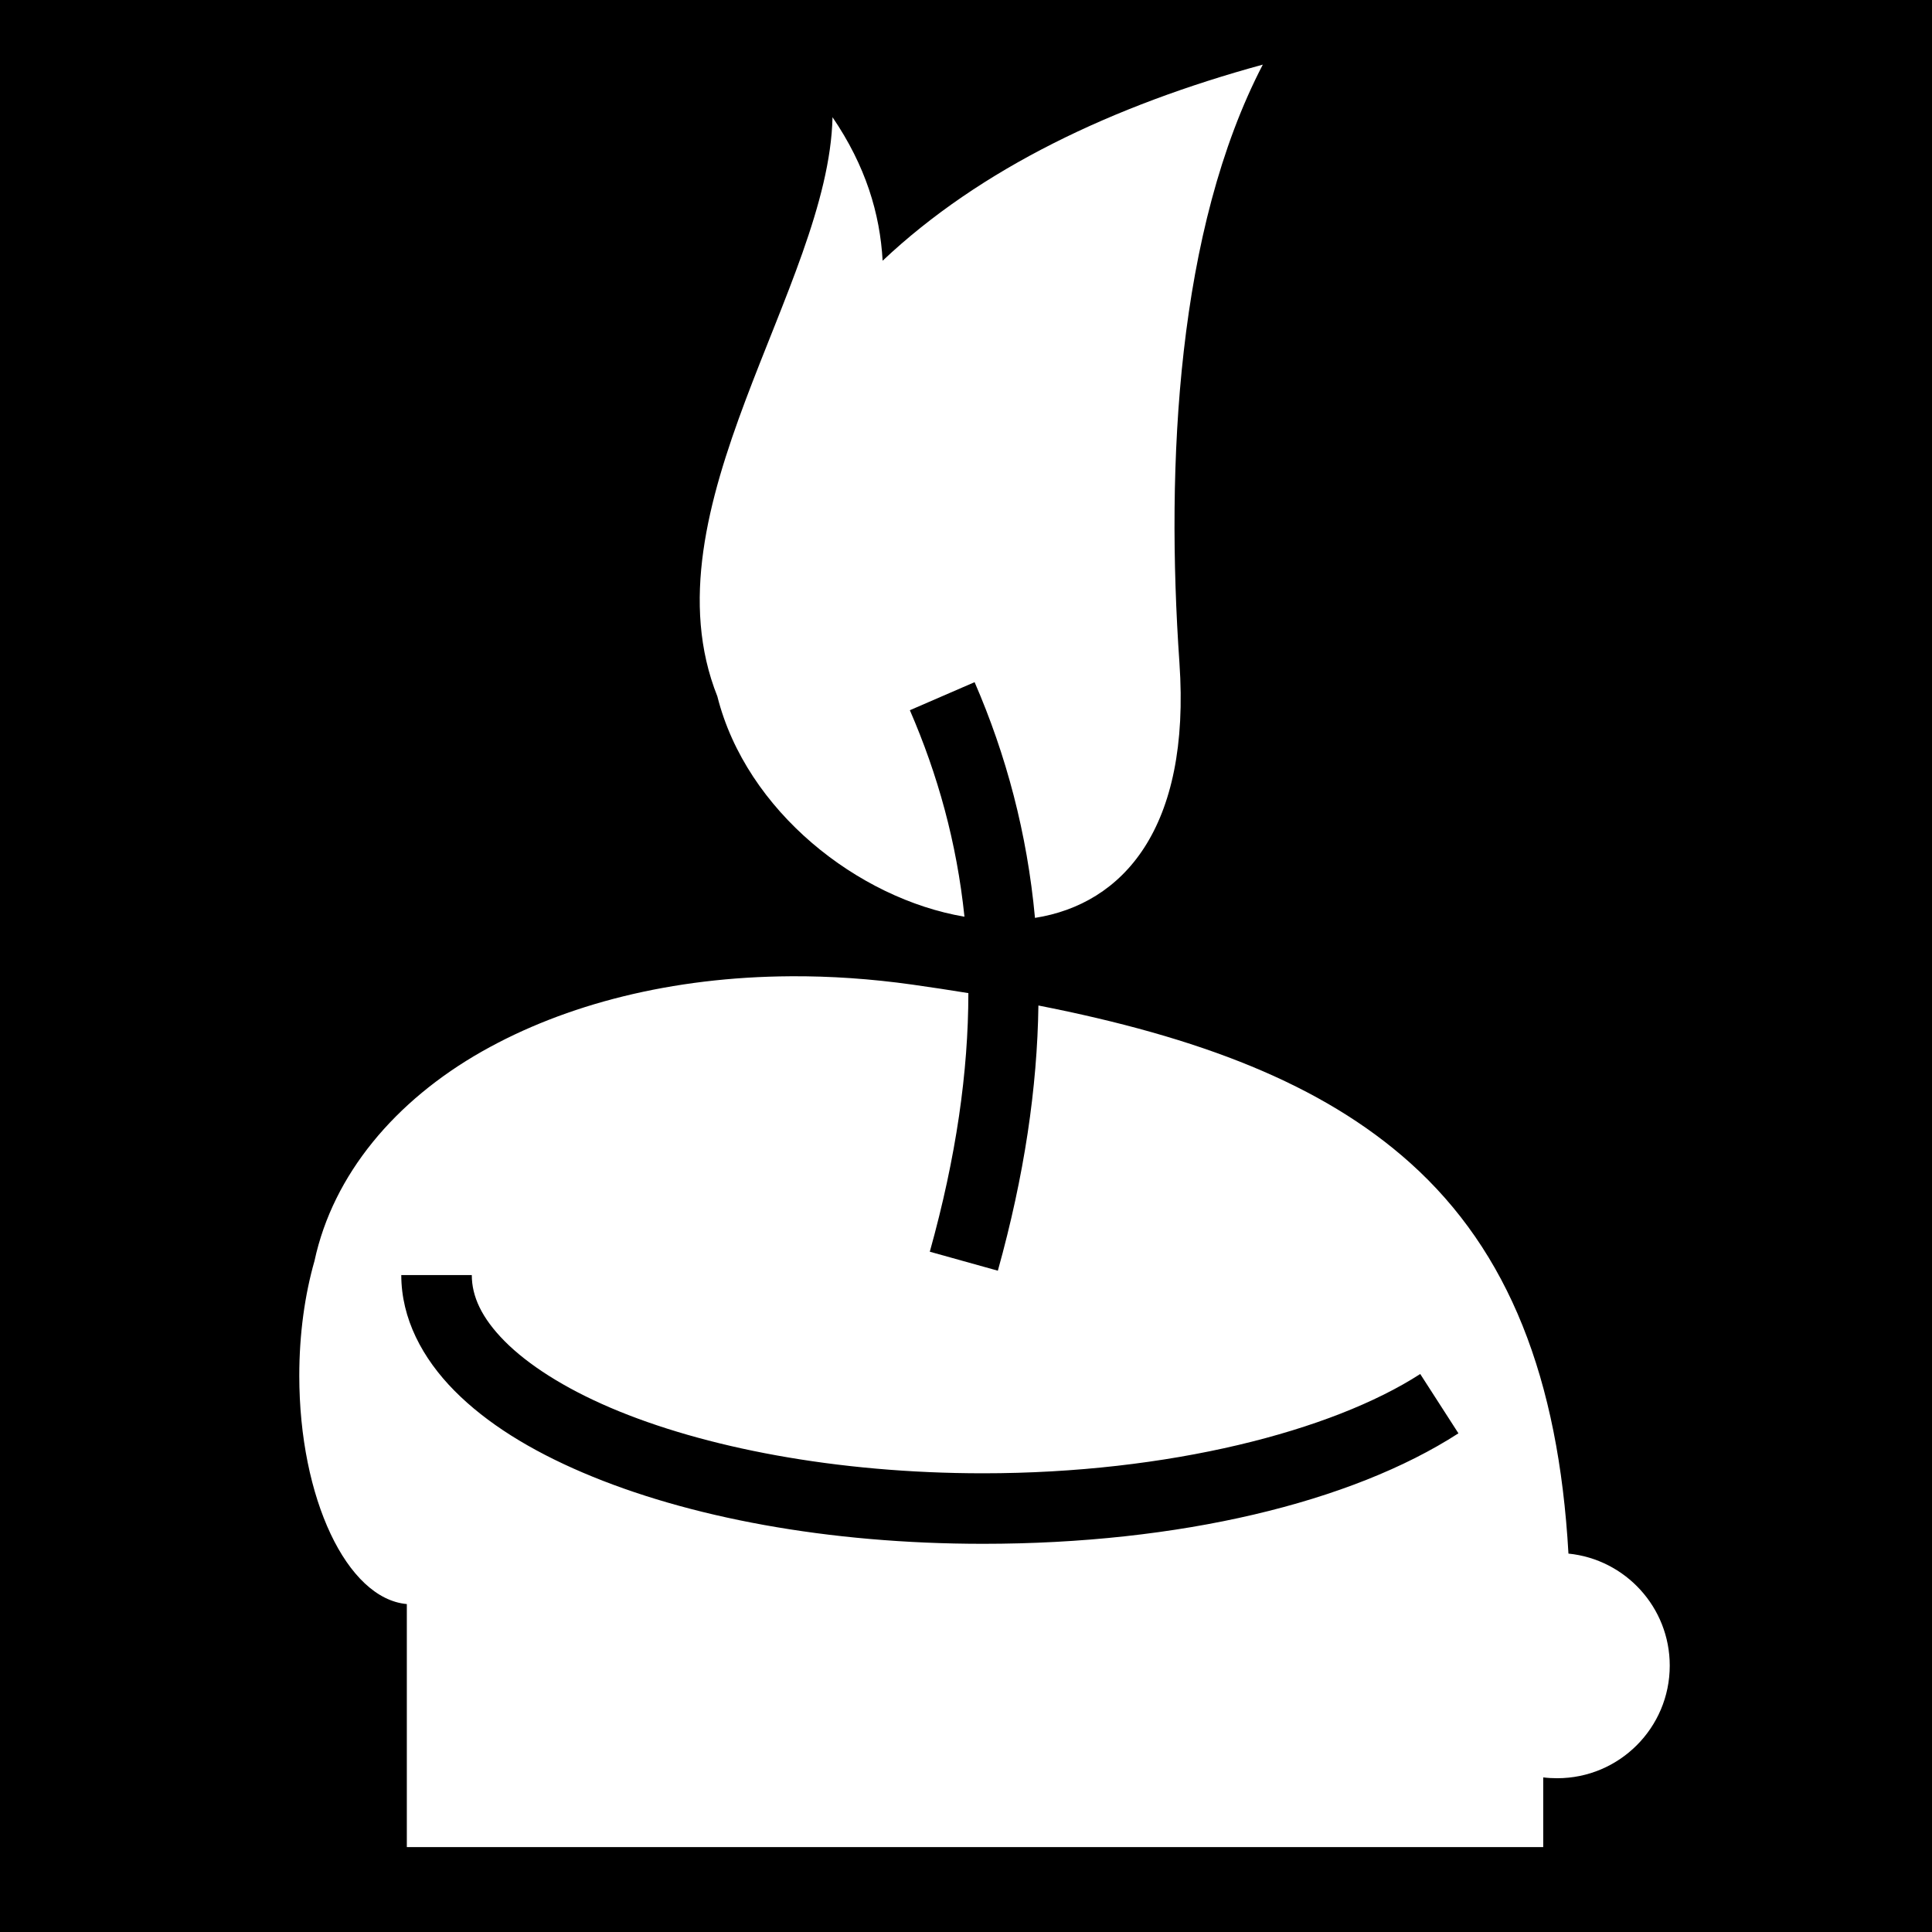 <svg xmlns="http://www.w3.org/2000/svg" viewBox="0 0 512 512" style="height: 512px; width: 512px;"><path d="M0 0h512v512H0z" fill="#000" fill-opacity="1"></path><g class="" transform="translate(0,0)" style=""><path d="M334.656 17.125c-39.668 10.85-74.78 27.46-100.75 51.97-.7-12.52-4.5-25.147-13.28-38.032-.99 44.914-50.315 103.934-30.5 153.53.003.01-.005.023 0 .032 7.68 30.364 37.266 53.535 65.468 58.313-2.05-19.67-7.09-37.707-14.47-54.72l17.157-7.437c8.366 19.287 13.92 39.993 16 62.47 23.252-3.66 41.33-23.623 38.283-67.594-3.658-52.788-.63-114.802 22.093-158.53zM209.53 258.72c-31.372.18-59.653 7.37-81.81 19.936-22.914 12.996-39.443 32.518-44.376 55.5-2.557 8.937-4.03 19.326-4.03 30.406 0 32.55 12.64 59.1 28.5 60.532V489.5h301.155v-18.47c1.204.15 2.44.22 3.686.22 16.484 0 29.844-13.362 29.844-29.844 0-15.464-11.78-28.173-26.844-29.687-2.632-46.515-15.848-80.1-41.875-103.47-23.49-21.094-56.093-33.432-98.592-41.78-.3 21.733-3.715 45.06-10.75 70.28l-18.032-5.03c7.006-25.113 10.208-47.738 10.22-68.533-4.84-.782-9.746-1.537-14.813-2.25-11.03-1.55-21.824-2.28-32.282-2.218zm-103.186 79.186h18.687c0 5.588 2.556 11.307 8.69 17.5 6.13 6.194 15.744 12.395 28.06 17.656 24.636 10.524 59.83 17.375 98.75 17.375 49.15 0 92.438-11.197 115.845-26.312l10.125 15.72c-28.443 18.366-74.097 29.28-125.97 29.28-41.077 0-78.3-7.003-106.092-18.875-13.897-5.936-25.473-13.075-34-21.688-8.528-8.612-14.094-19.157-14.094-30.656z" fill="#fff" fill-opacity="1"></path></g></svg>